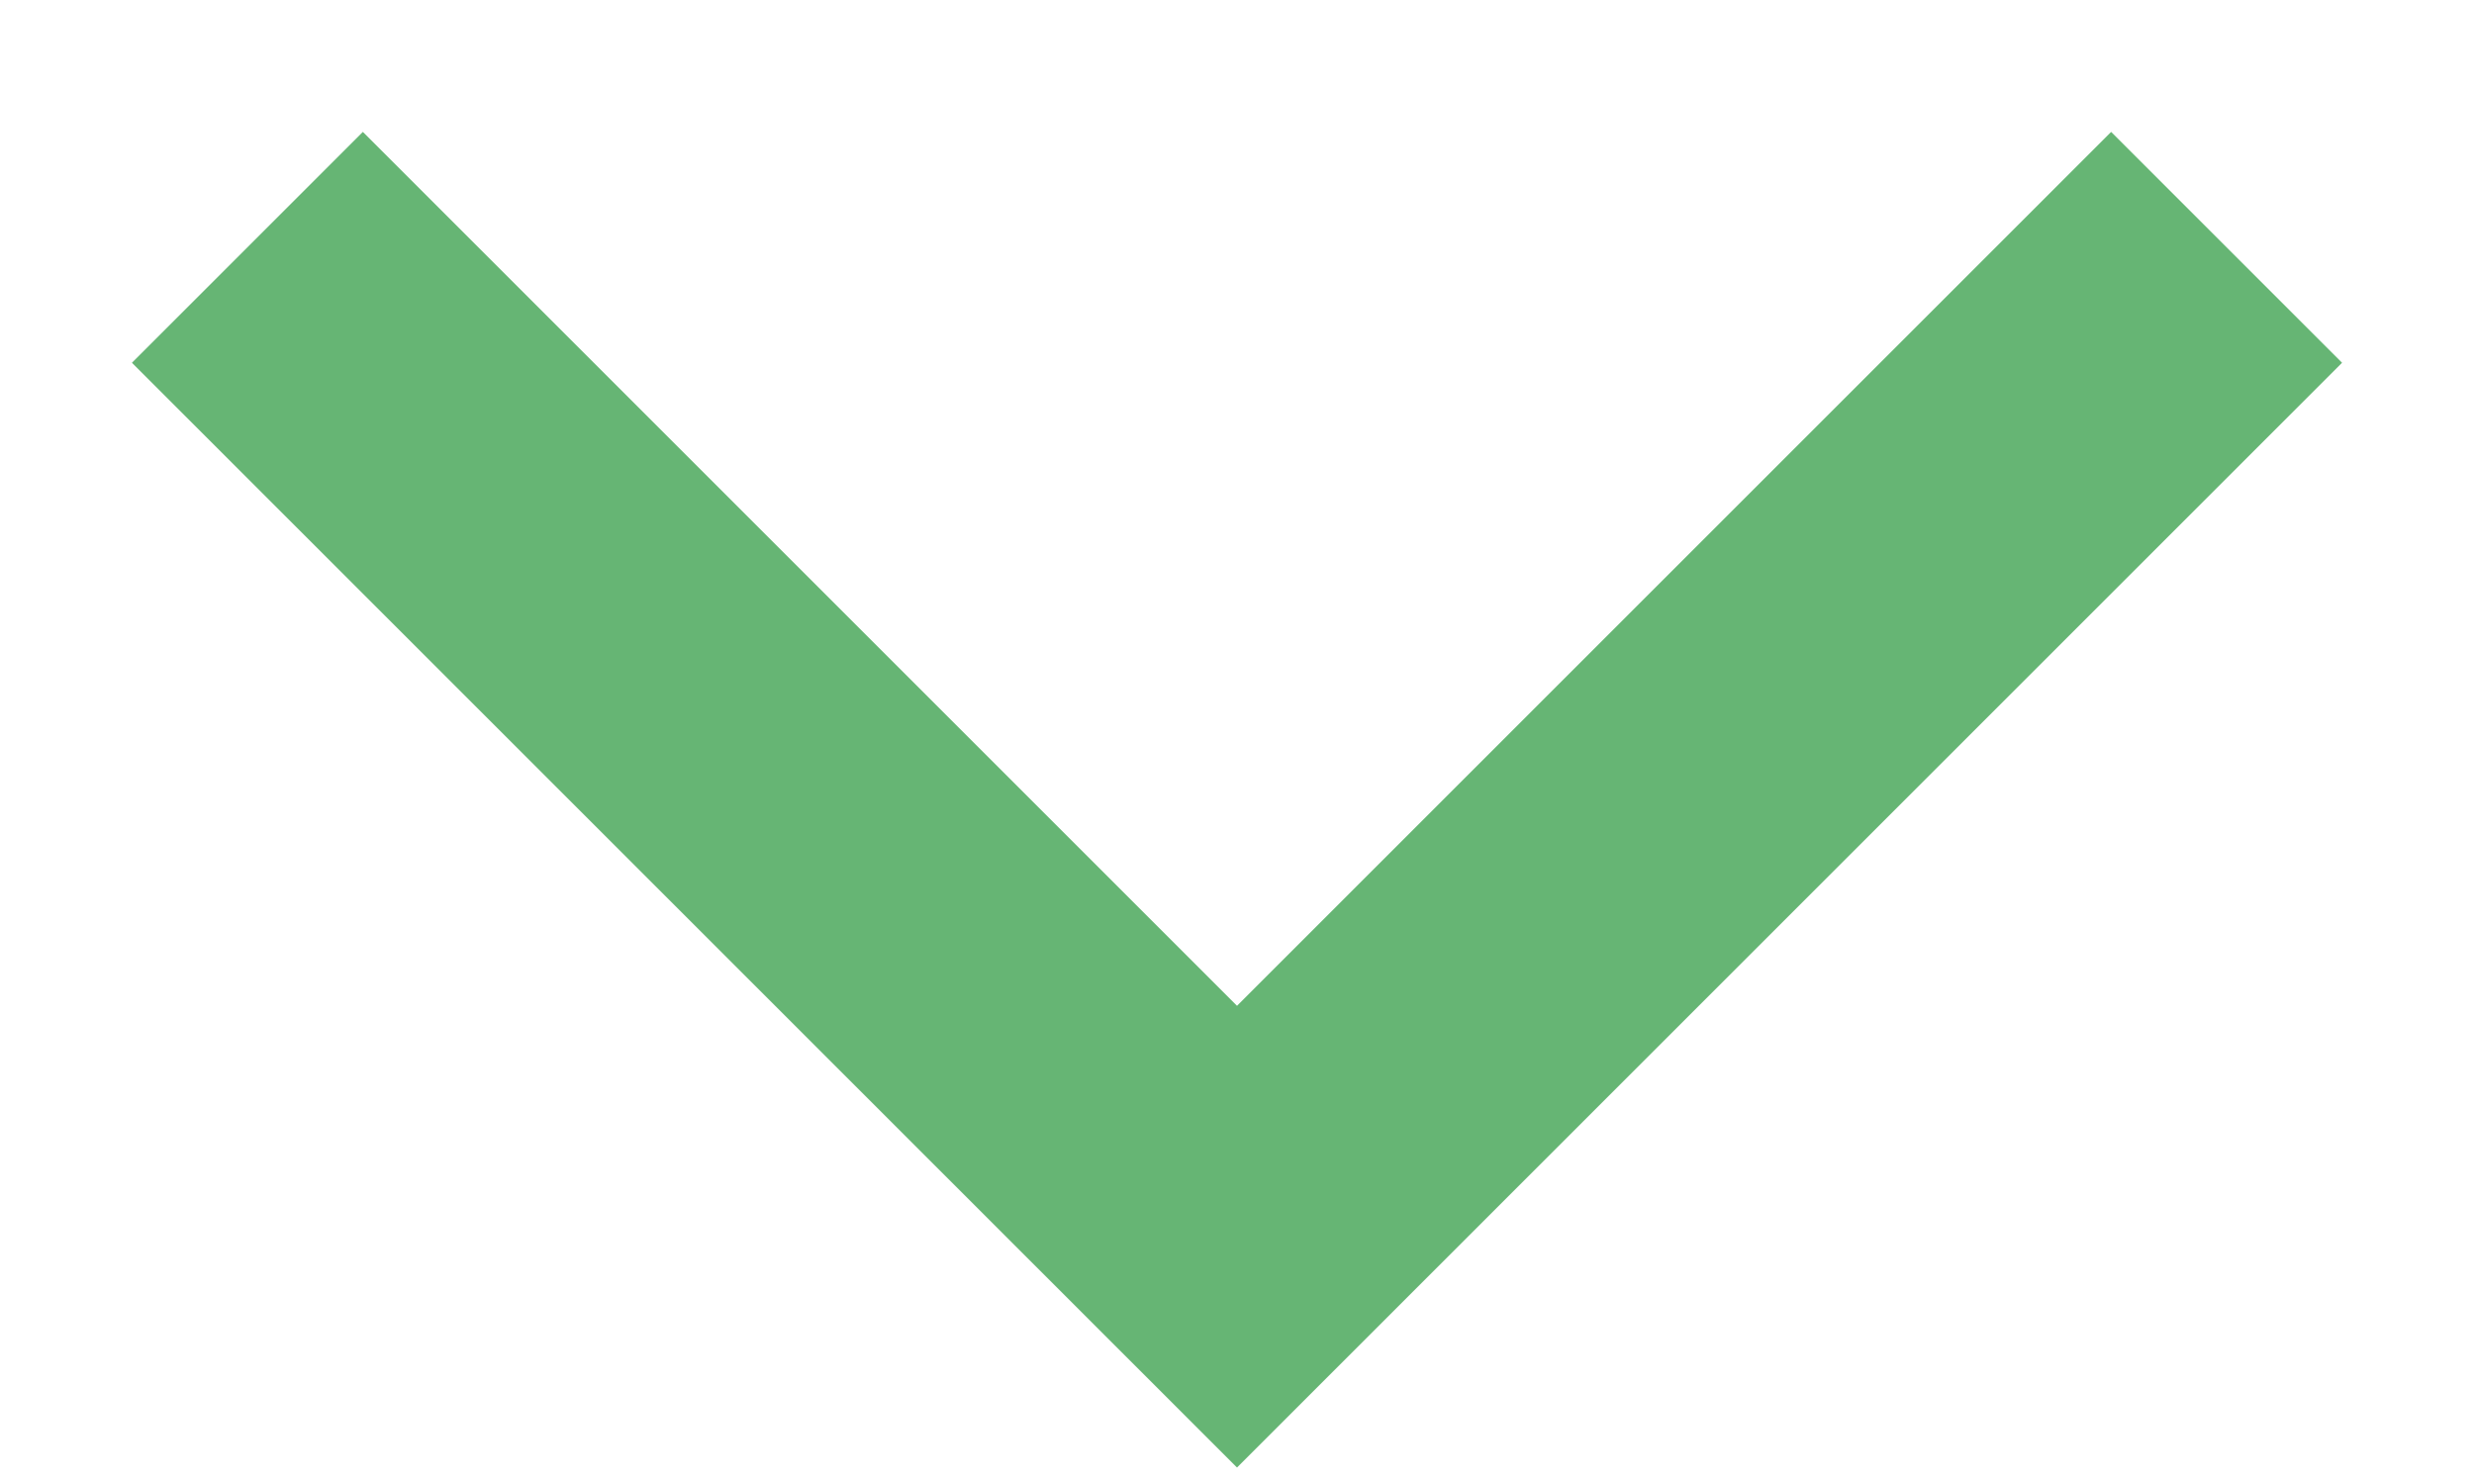 <?xml version="1.0" encoding="UTF-8"?>
<svg width="10px" height="6px" viewBox="0 0 10 6" version="1.1" xmlns="http://www.w3.org/2000/svg" xmlns:xlink="http://www.w3.org/1999/xlink">
    <!-- Generator: Sketch 44.1 (41455) - http://www.bohemiancoding.com/sketch -->
    <title>Triangle</title>
    <desc>Created with Sketch.</desc>
    <defs></defs>
    <g id="01" stroke="none" stroke-width="1" fill="none" fill-rule="evenodd">
        <g id="Artboard" transform="translate(-203, -27)" stroke-width="1.32" stroke="#66B574">
            <polyline id="Triangle" transform="translate(208, 30) rotate(-180) translate(-208, -30) " points="204 32 208 28 208 28 212 32"></polyline>
        </g>
    </g>
</svg>